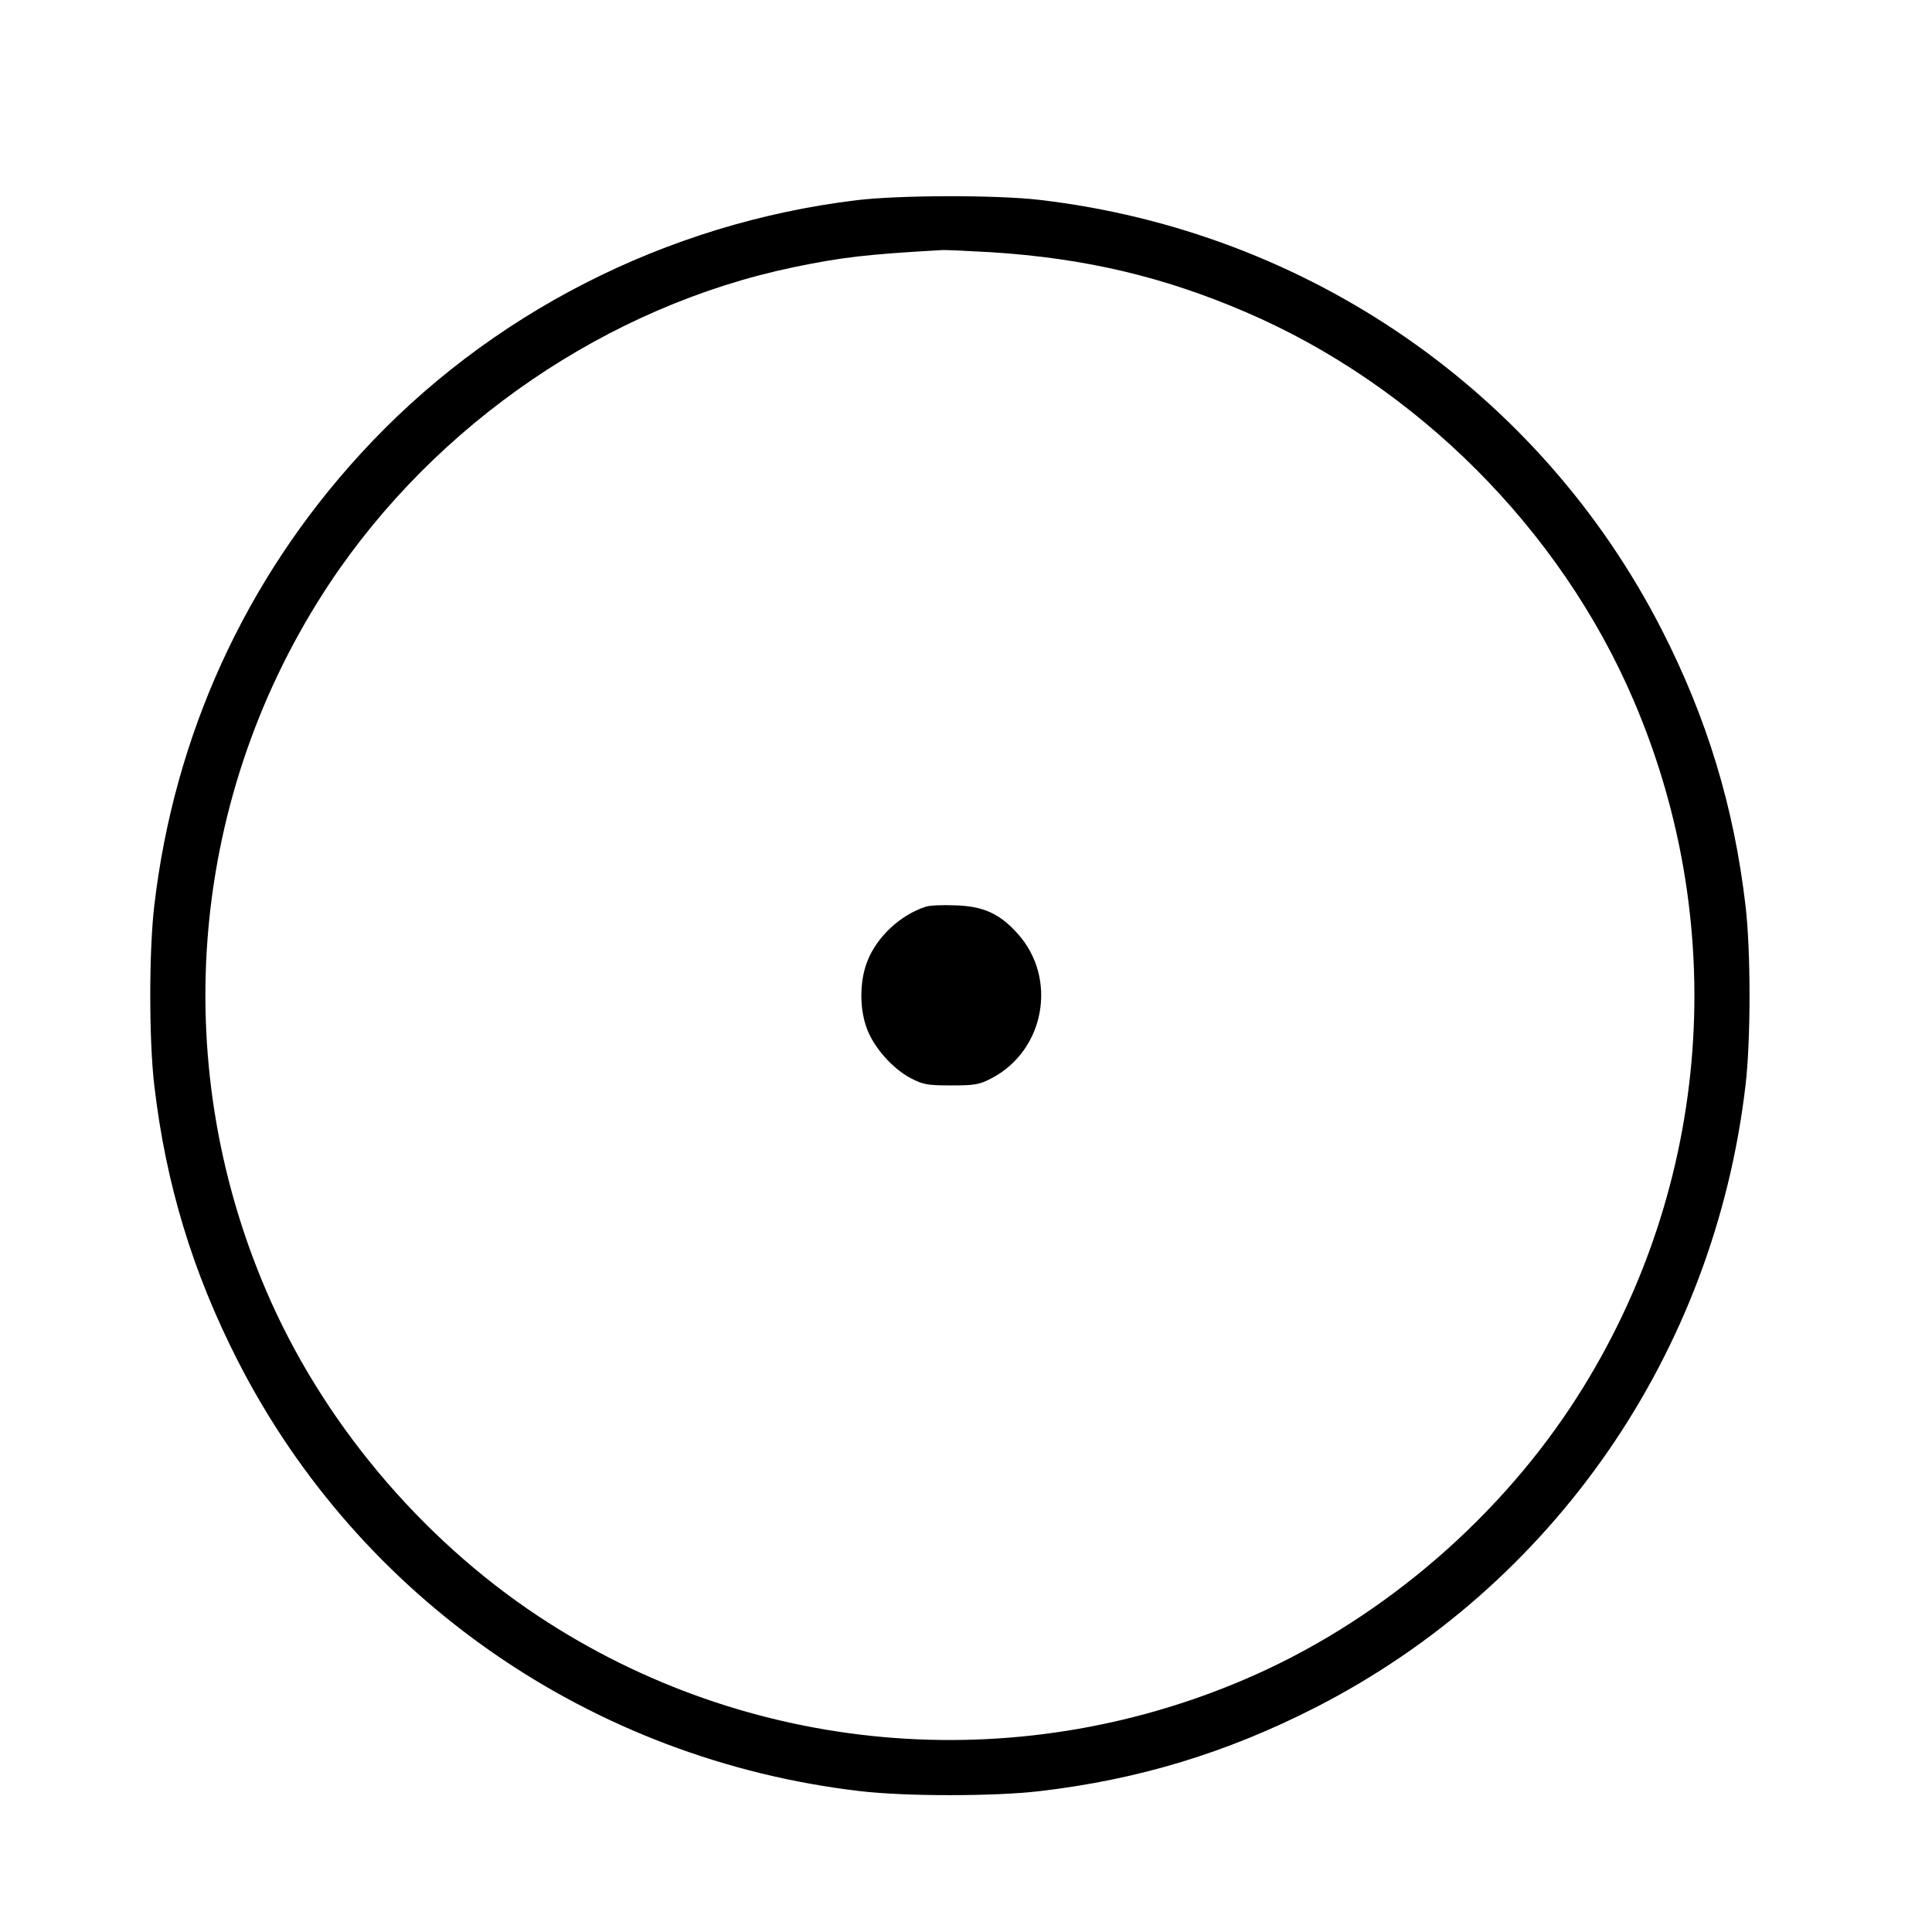<?xml version="1.0" standalone="no"?>
<!DOCTYPE svg PUBLIC "-//W3C//DTD SVG 20010904//EN"
 "http://www.w3.org/TR/2001/REC-SVG-20010904/DTD/svg10.dtd">
<svg version="1.0" xmlns="http://www.w3.org/2000/svg"
 width="720pt" height="720pt" viewBox="0 0 720 720"
 preserveAspectRatio="xMidYMid meet">
<g transform="translate(0,720) scale(0.1,-0.1)"
fill="#000000" stroke="none">
<path d="M3193 6454 c-711 -86 -1373 -424 -1850 -946 -429 -468 -694 -1049
-768 -1683 -20 -169 -20 -501 0 -670 43 -368 143 -697 312 -1028 453 -886
1319 -1485 2318 -1602 169 -20 501 -20 670 0 368 43 697 143 1028 312 886 453
1485 1319 1602 2318 20 169 20 501 0 670 -43 368 -143 697 -312 1028 -453 886
-1319 1485 -2318 1602 -161 19 -525 18 -682 -1z m501 -194 c348 -22 641 -91
946 -222 638 -273 1175 -810 1448 -1448 371 -865 282 -1853 -235 -2634 -293
-442 -731 -808 -1213 -1014 -865 -371 -1853 -282 -2634 235 -442 293 -808 731
-1014 1213 -371 865 -282 1853 235 2634 397 598 1039 1036 1730 1180 183 38
273 48 553 64 14 1 96 -3 184 -8z"/>
<path d="M3450 3821 c-96 -31 -185 -115 -219 -207 -28 -73 -28 -175 0 -248 25
-69 96 -149 163 -184 46 -24 62 -27 151 -27 89 0 105 3 151 27 198 104 246
372 97 538 -67 75 -128 103 -233 106 -47 2 -96 0 -110 -5z"/>
</g>
</svg>
